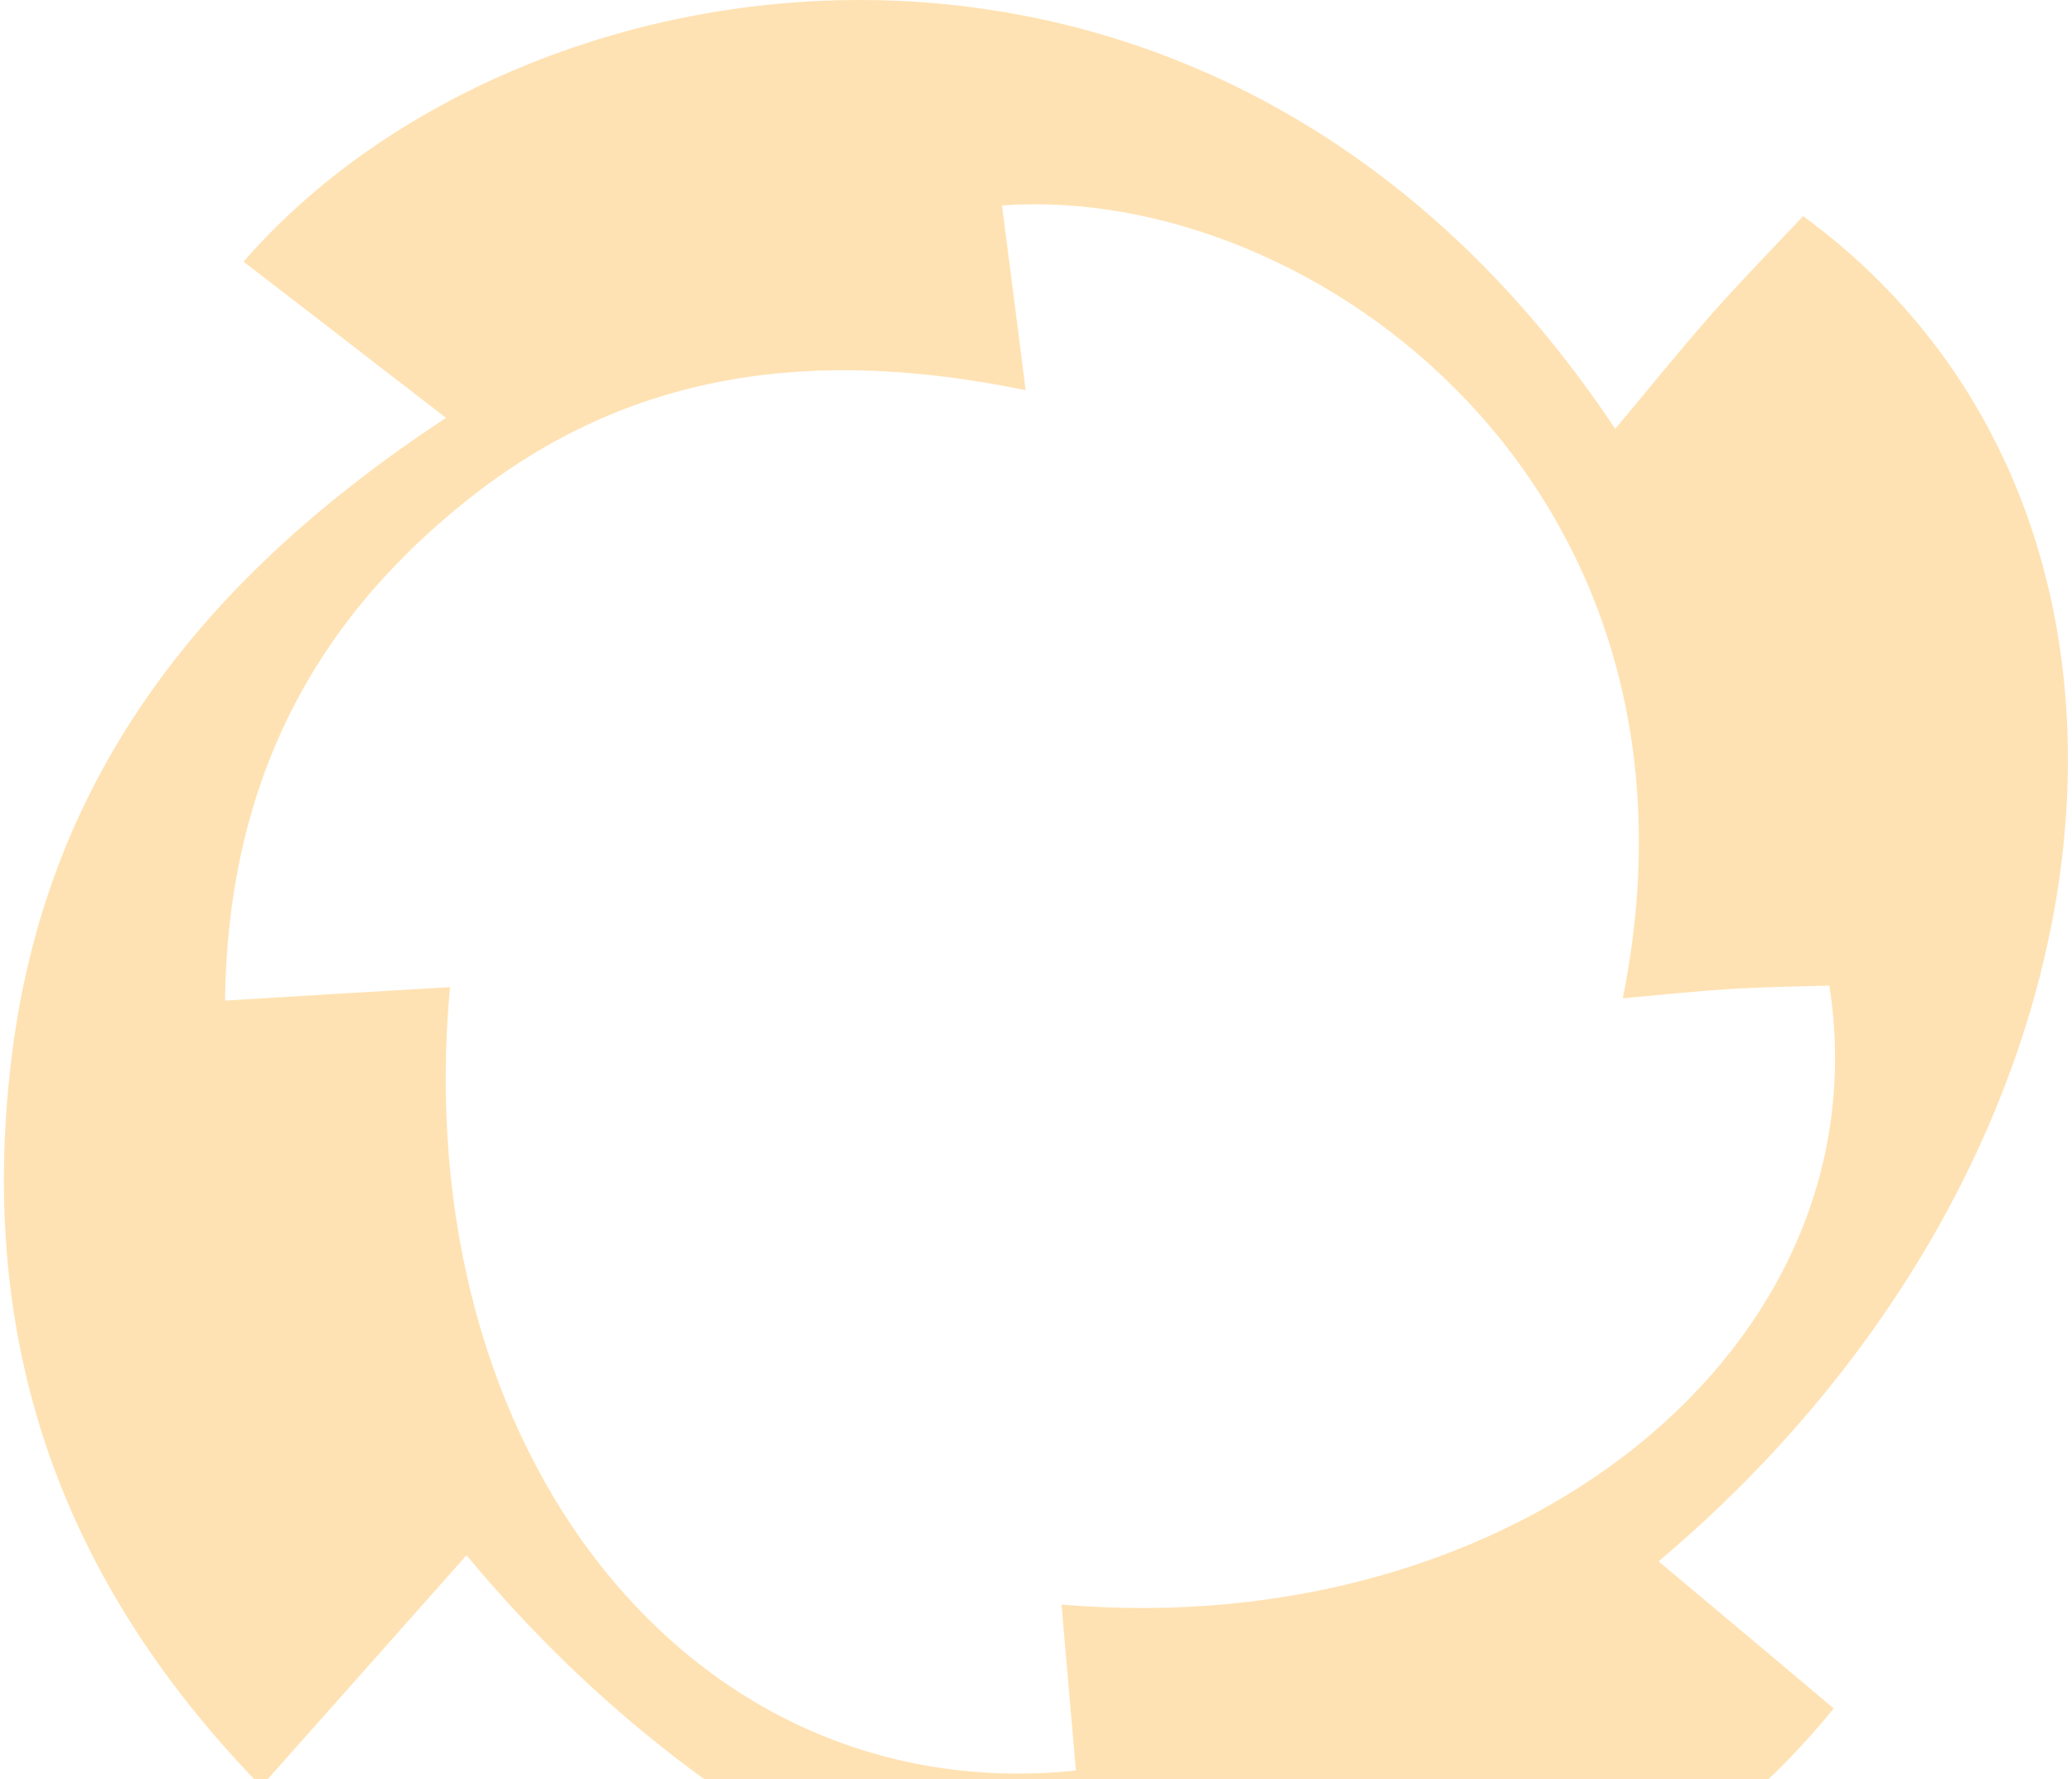 <svg width="262" height="225" viewBox="0 0 262 225" fill="none" xmlns="http://www.w3.org/2000/svg">
<path d="M228.012 27.324C224.153 31.422 220.103 35.569 216.292 39.883C212.289 44.437 208.502 49.159 204.236 54.24C154.142 -21.14 66.226 -7.838 30.801 33.1C38.758 39.236 46.884 45.492 56.399 52.85C24.737 73.678 5.466 99.229 1.368 134.534C-2.683 169.48 7.264 199.464 33.03 225.949C41.898 215.954 50.119 206.727 58.988 196.708C110.831 259.073 189.615 268.085 231.871 216.074C224.681 210.034 217.25 203.778 209.724 197.475C270.724 146.087 279.089 64.666 227.988 27.324H228.012ZM134.224 202.916C134.847 210.058 135.447 217.105 136.046 223.936C87.462 228.969 51.486 183.717 56.902 124.851C47.171 125.426 38.183 125.953 28.452 126.553C28.812 99.612 39.142 79.047 59.251 63.108C79.576 47.002 102.658 43.79 129.694 49.351C128.592 40.65 127.633 33.22 126.698 25.982C166.078 23.129 218.233 61.598 205.194 126.265C209.988 125.833 214.398 125.354 218.808 125.09C223.003 124.827 227.221 124.779 231.32 124.659C238.414 170.247 192.108 207.901 134.2 202.94L134.224 202.916Z" fill="#FF9D00" fill-opacity="0.3"/>
</svg>
